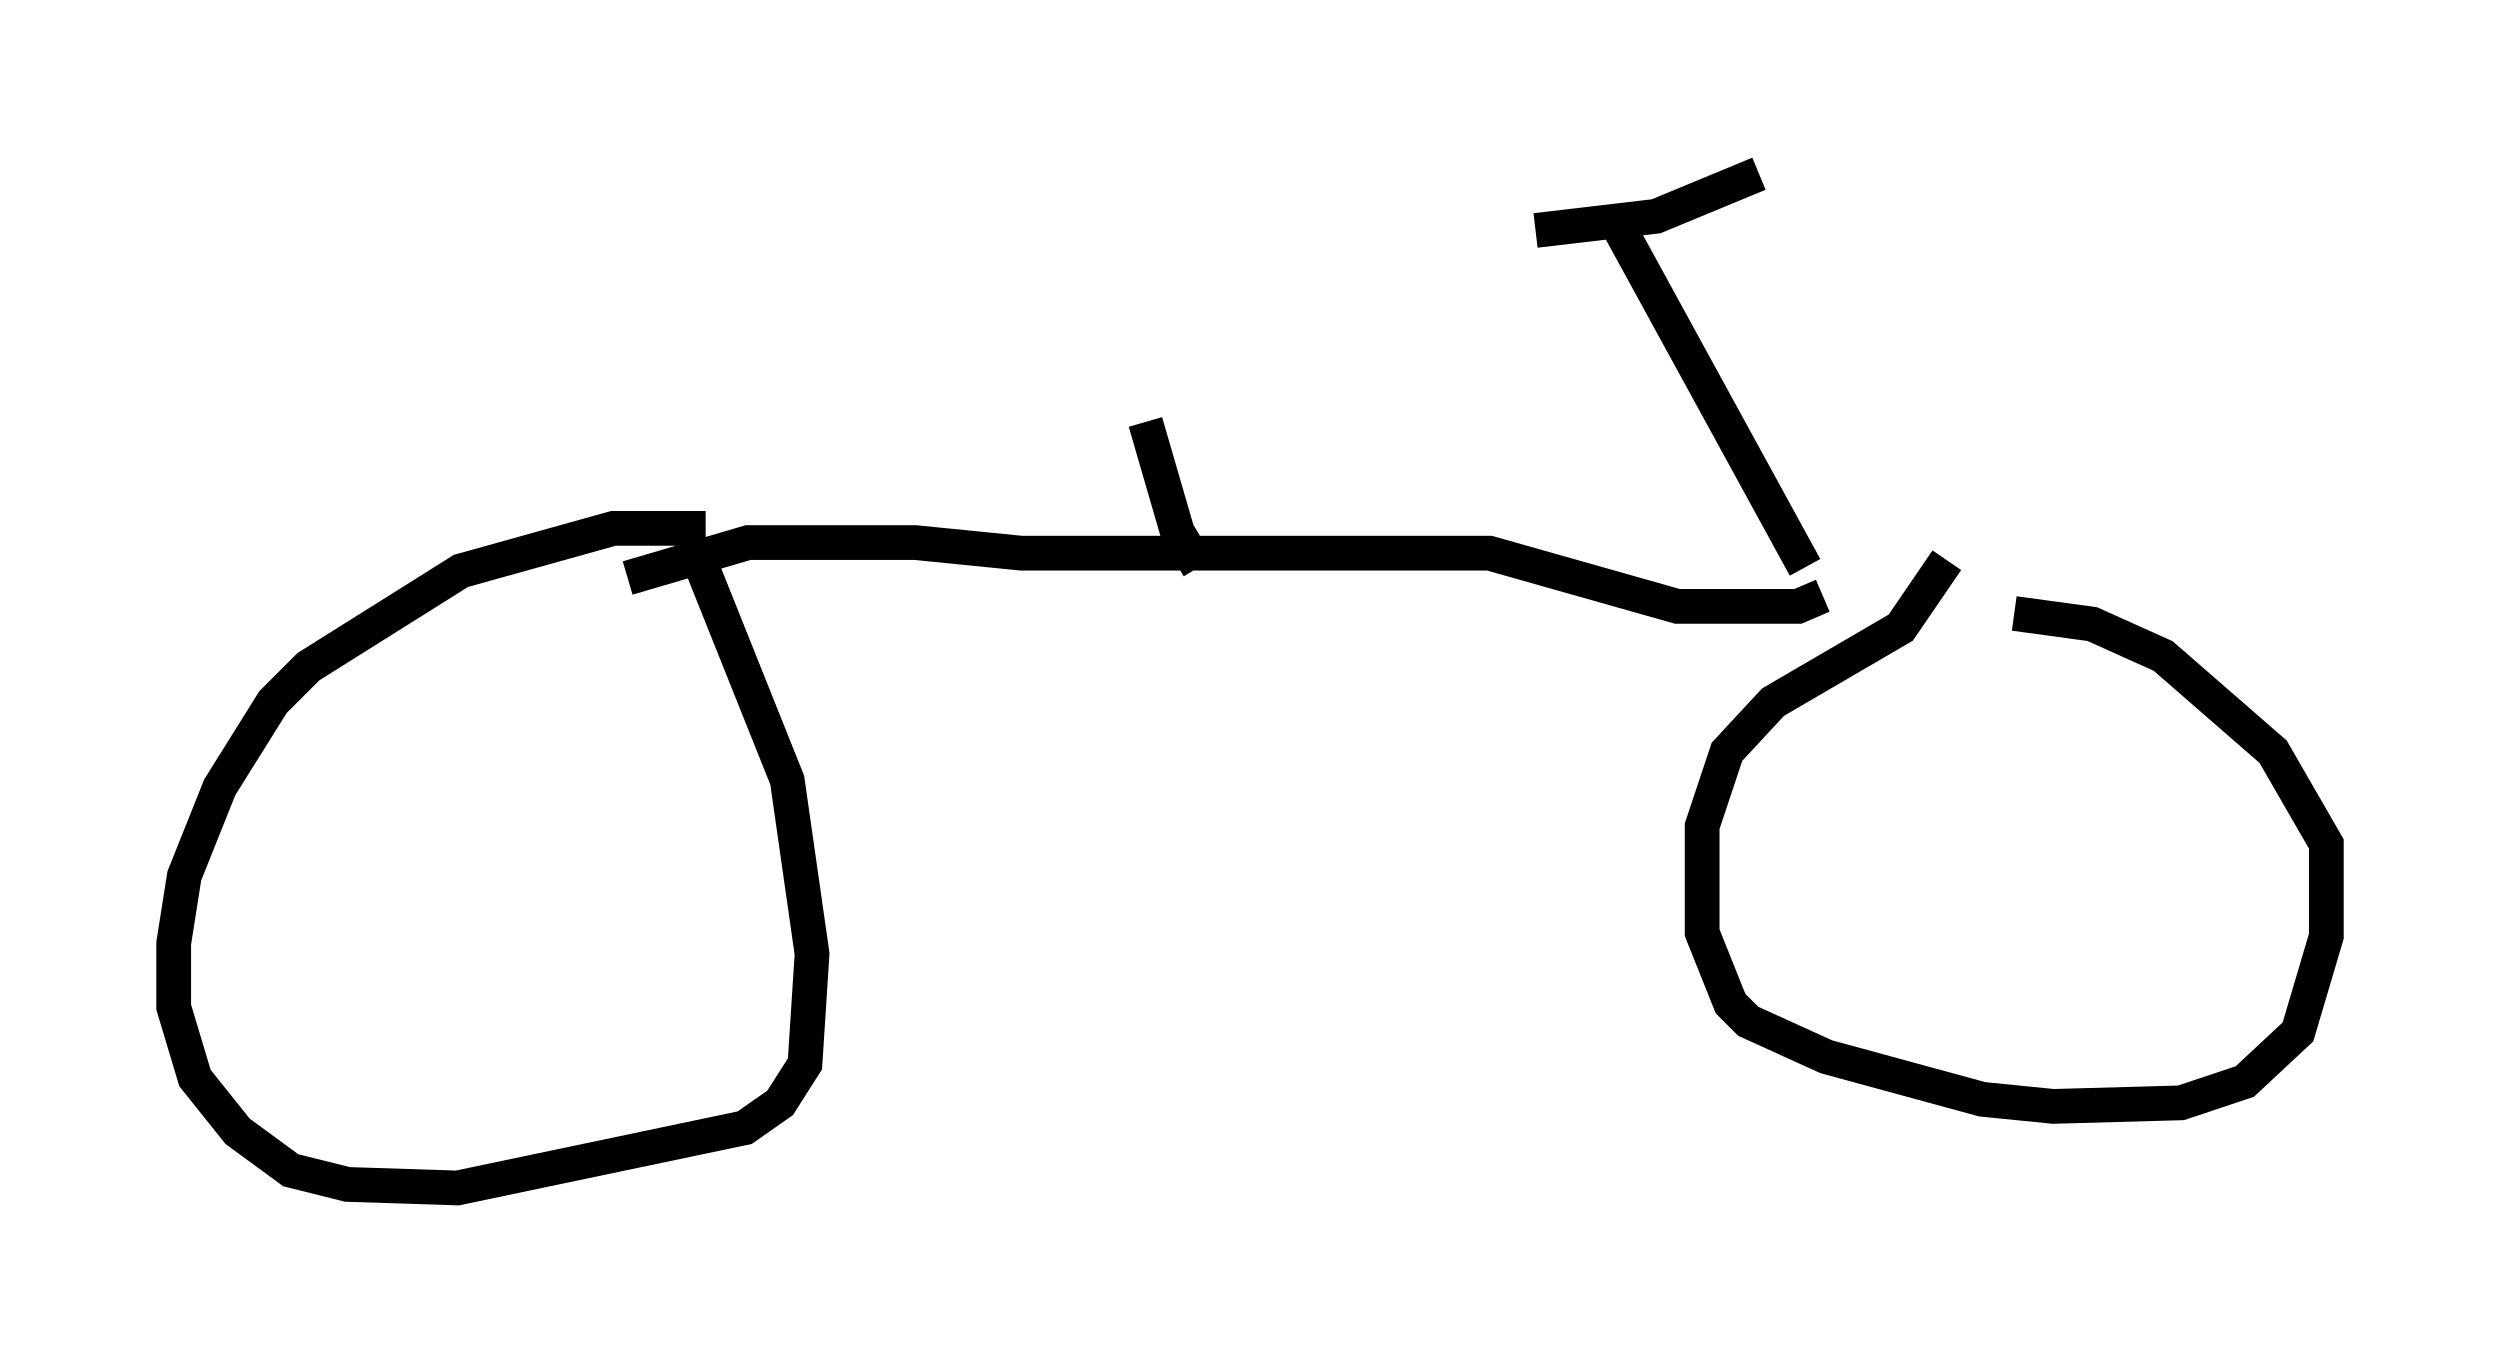 <?xml version="1.0" encoding="utf-8" ?>
<svg baseProfile="full" height="39.196" version="1.1" width="71.965" xmlns="http://www.w3.org/2000/svg" xmlns:ev="http://www.w3.org/2001/xml-events" xmlns:xlink="http://www.w3.org/1999/xlink"><defs /><rect fill="white" height="39.196" width="71.965" x="0" y="0" /><path d="M21.946, 15.617 m-1.633, -0.408 l-2.654, 0.0 -4.39, 1.225 l-4.39, 2.756 -1.021, 1.021 l-1.531, 2.45 -1.021, 2.552 l-0.306, 1.94 0.0, 1.838 l0.613, 2.042 1.225, 1.531 l1.531, 1.123 1.633, 0.408 l3.165, 0.102 8.269, -1.735 l1.021, -0.715 0.715, -1.123 l0.204, -3.165 -0.715, -5.002 l-2.45, -6.125 -0.715, -0.613 m36.546, 0.408 l-1.327, 1.94 -3.675, 2.144 l-1.327, 1.429 -0.715, 2.144 l0.0, 3.063 0.817, 2.042 l0.51, 0.51 2.246, 1.021 l4.492, 1.225 2.042, 0.204 l3.675, -0.102 1.838, -0.613 l1.531, -1.429 0.817, -2.756 l0.0, -2.654 -1.531, -2.654 l-3.165, -2.756 -2.042, -0.919 l-2.246, -0.306 m-39.915, -1.021 l3.471, -1.021 4.798, 0.0 l3.063, 0.306 13.475, 0.0 l5.41, 1.531 3.471, 0.0 l0.715, -0.306 m-0.51, -0.817 l-5.308, -9.698 m-2.45, 0.0 l3.471, -0.408 2.96, -1.225 m-16.129, 11.331 l-0.613, -1.021 -0.919, -3.165 " fill="none" stroke="black" stroke-width="1" /></svg>